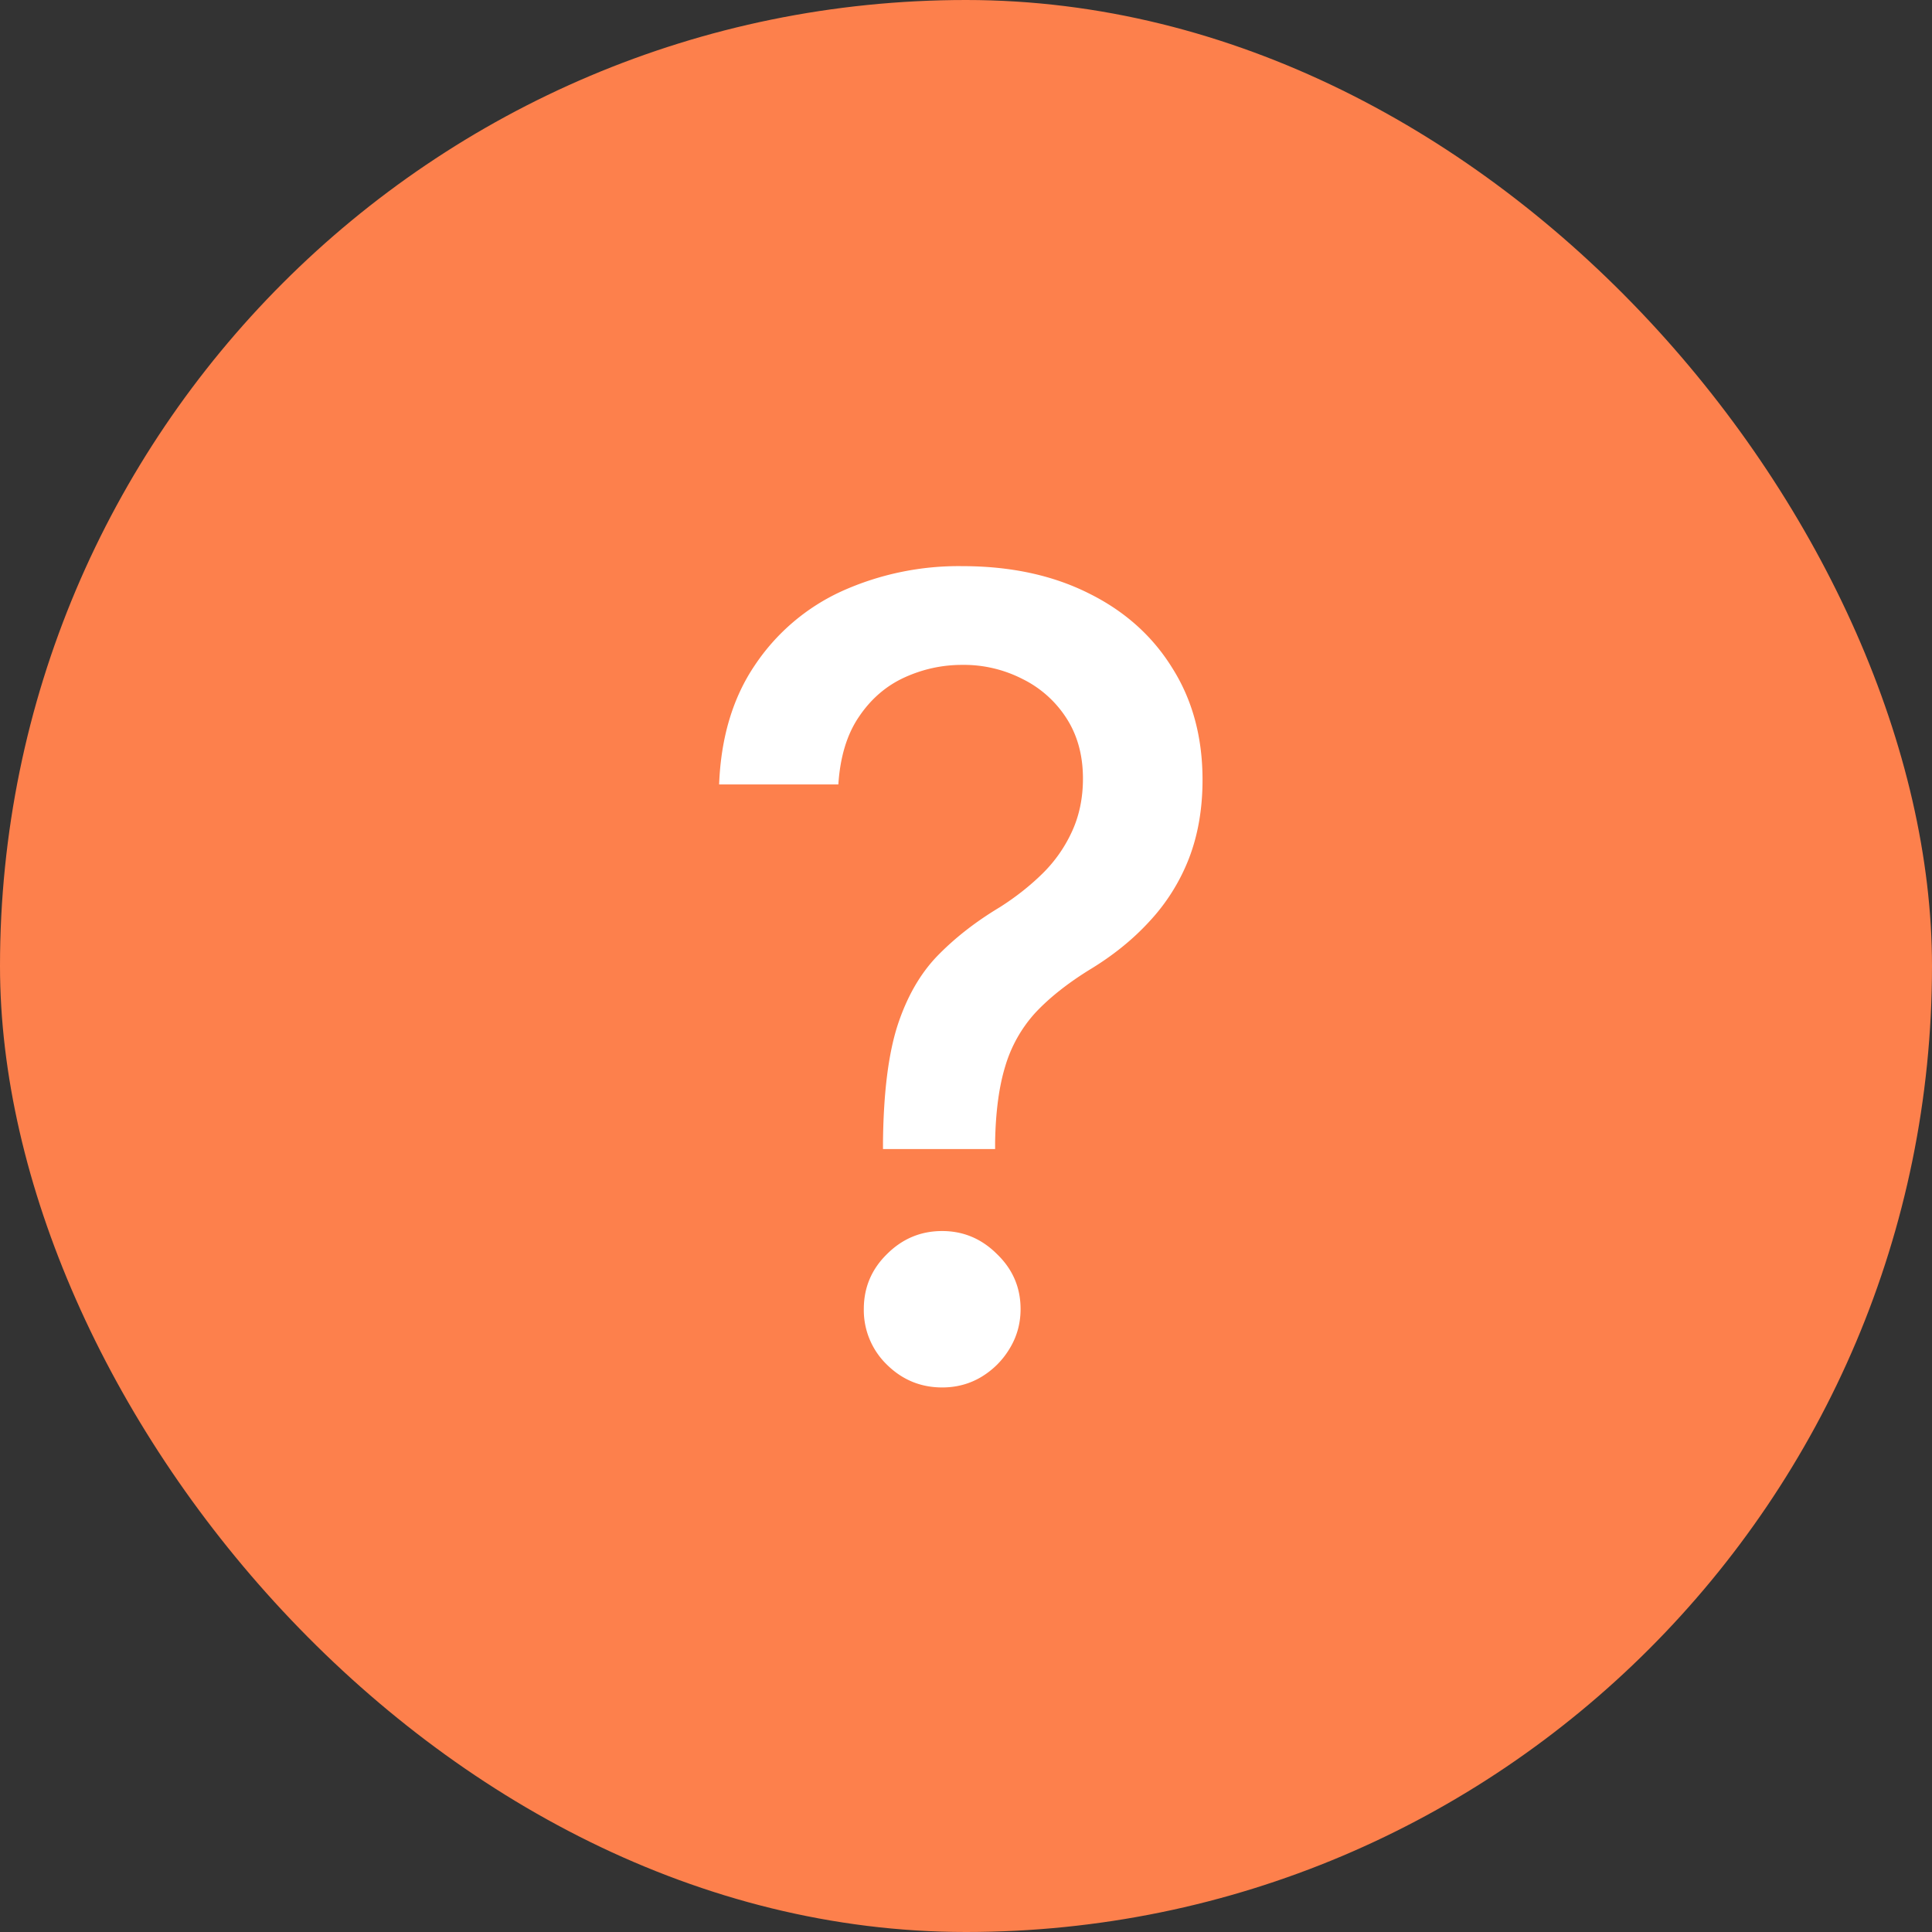 <svg width="28" height="28" fill="none" xmlns="http://www.w3.org/2000/svg"><rect width="100%" height="100%" fill="#333333" stroke="none"/><rect width="28" height="28" rx="14" fill="#FD804C"/><path d="M12.797 16.653v-.107c.008-.705.077-1.266.21-1.682.136-.417.33-.754.58-1.012.25-.257.55-.492.903-.704.227-.144.432-.305.614-.483s.326-.383.432-.614c.106-.23.159-.487.159-.767 0-.337-.08-.629-.239-.875a1.59 1.59 0 0 0-.636-.568 1.863 1.863 0 0 0-.875-.205c-.292 0-.57.061-.836.182-.265.121-.485.31-.659.568-.174.254-.274.582-.3.983h-1.728c.026-.681.199-1.257.517-1.727A3.023 3.023 0 0 1 12.2 8.568a4.12 4.12 0 0 1 1.745-.363c.697 0 1.306.13 1.83.392.522.257.927.619 1.215 1.085.292.462.438 1.002.438 1.62 0 .423-.067.806-.2 1.147a2.85 2.85 0 0 1-.568.903c-.242.265-.534.5-.874.705-.322.2-.584.409-.785.625a1.99 1.99 0 0 0-.431.767c-.091.295-.14.66-.148 1.097v.107h-1.625Zm.858 3.455c-.31 0-.578-.11-.801-.33a1.1 1.1 0 0 1-.335-.806c0-.311.111-.576.335-.796.223-.223.49-.335.8-.335.308 0 .573.112.796.335.228.22.341.485.341.796 0 .208-.053.4-.159.573-.102.17-.239.307-.409.41-.17.102-.36.153-.568.153Z" fill="#fff"/></svg>